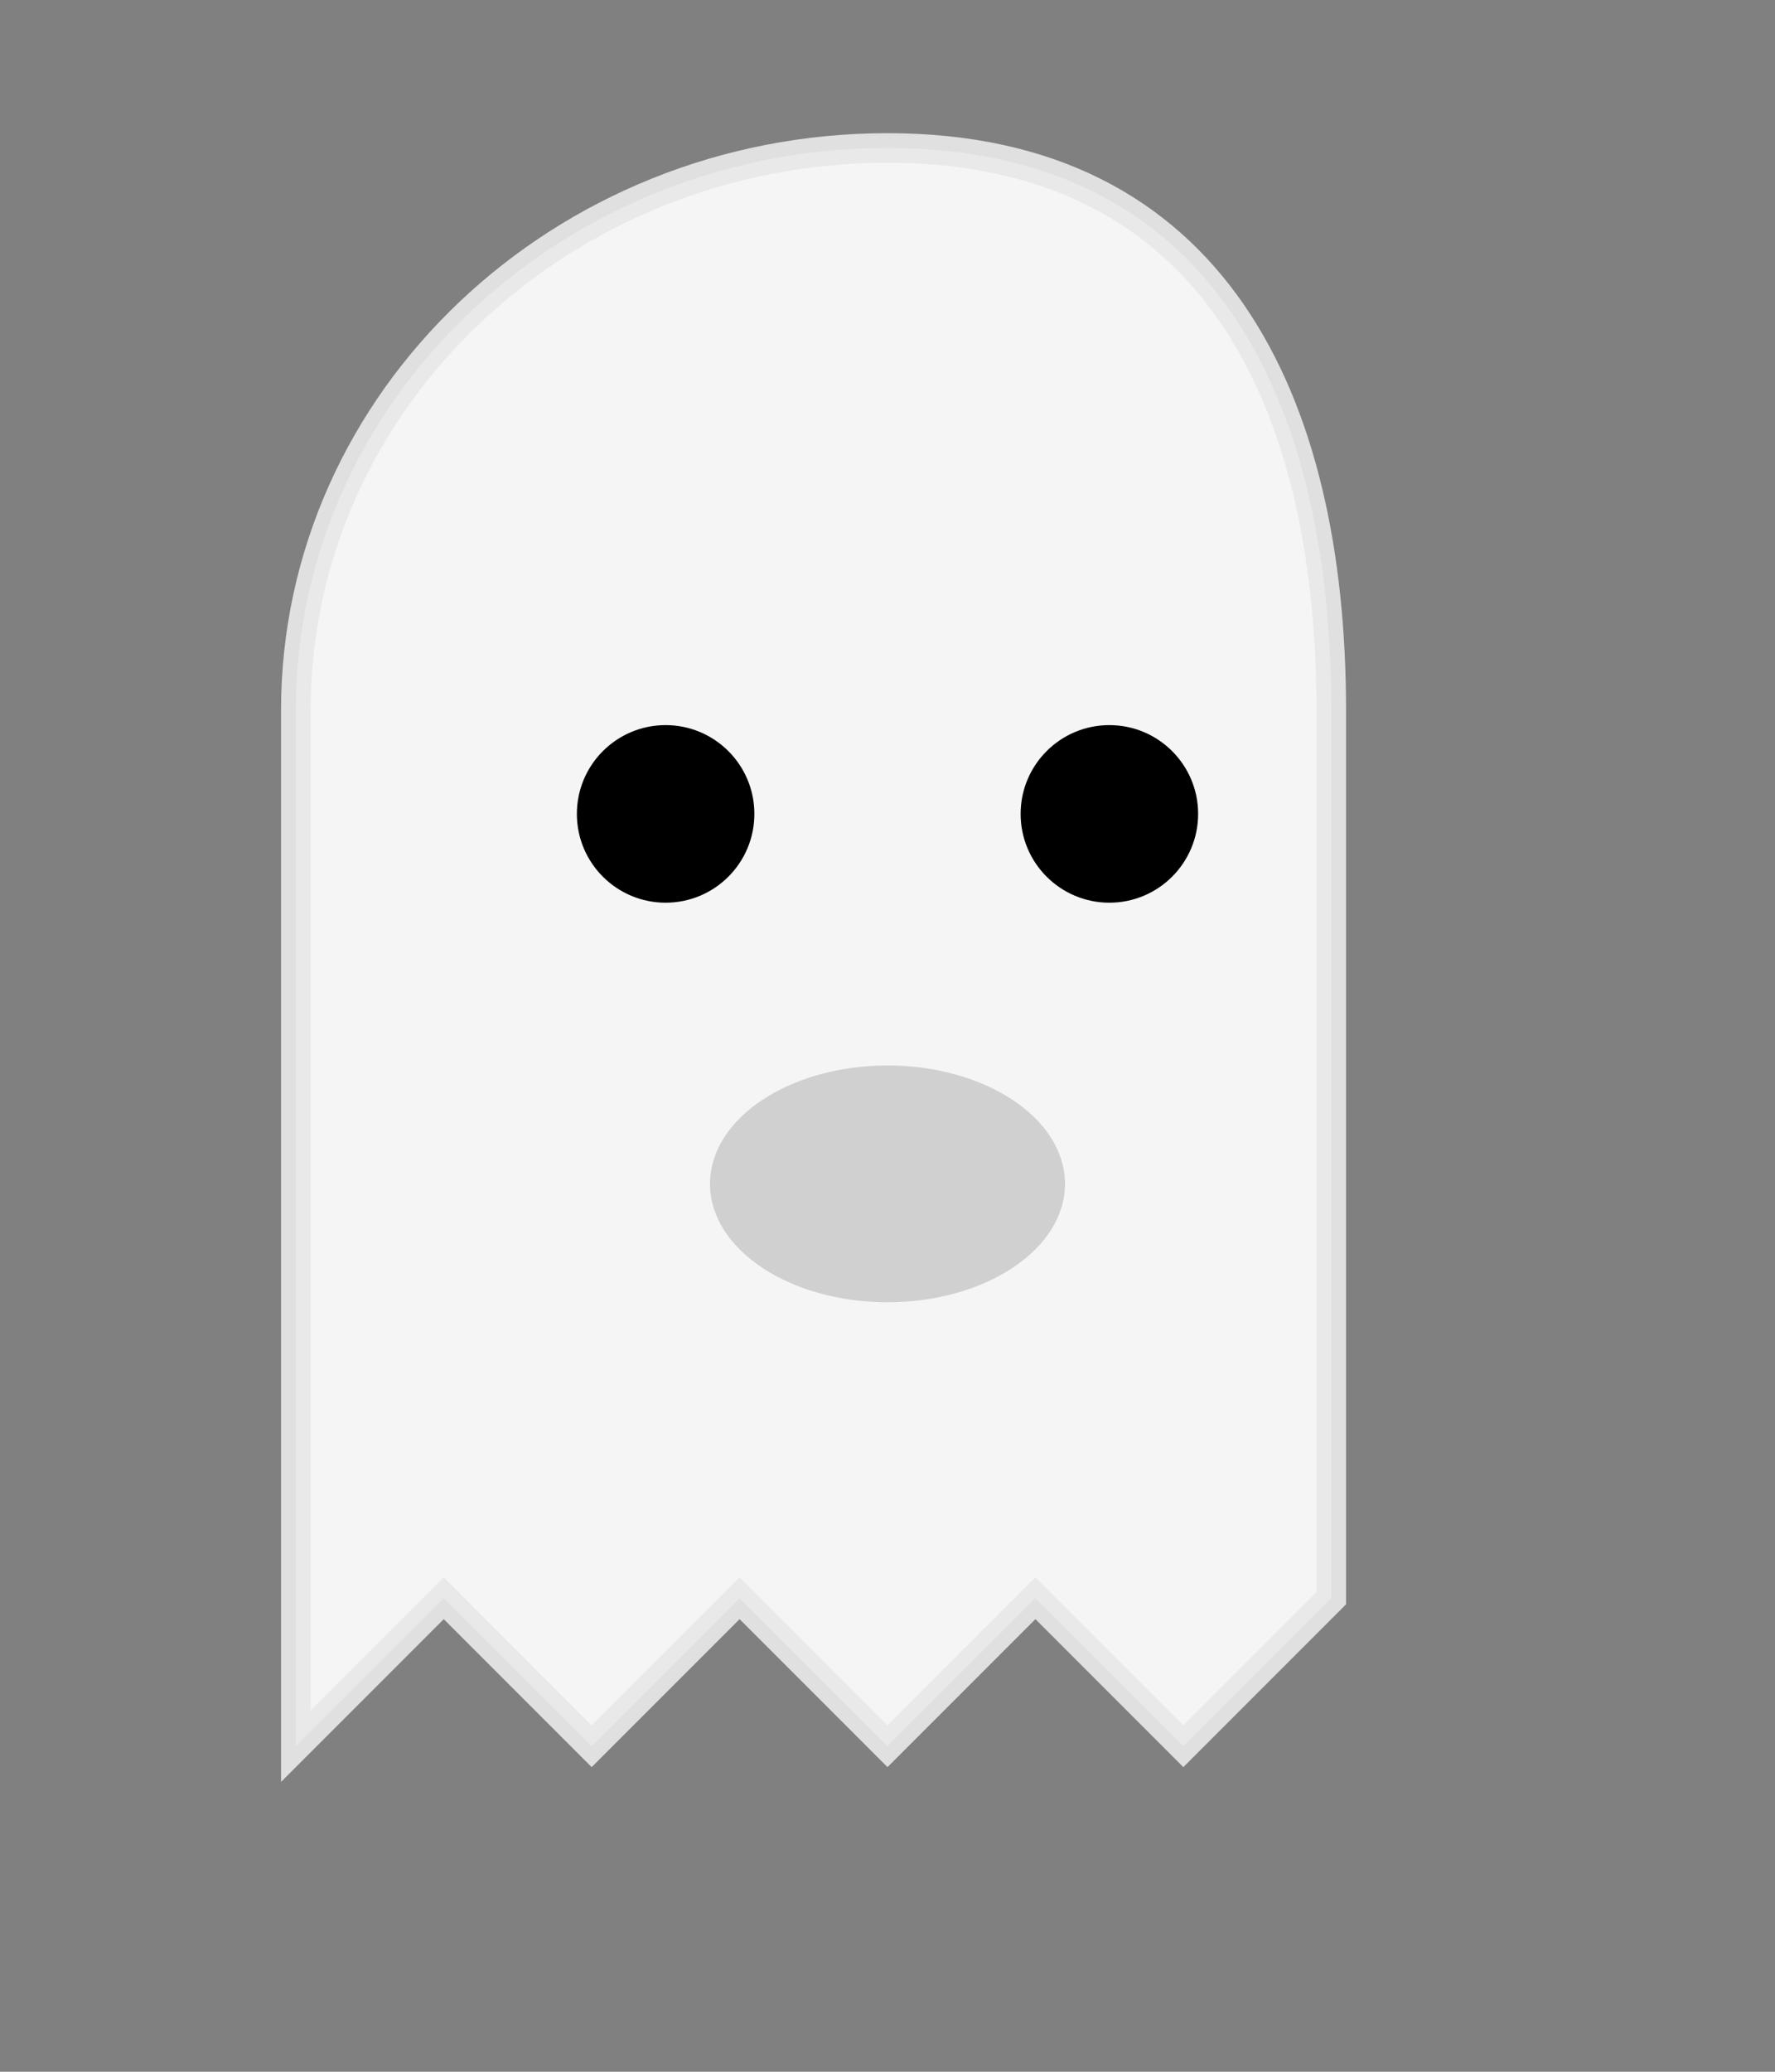 <svg xmlns="http://www.w3.org/2000/svg" viewBox="0 0 120 140">
  <rect x="0" y="0" width="120" height="140" fill="#808080" stroke="none"/>
  <path d="M60 10c-22 0-40 17-40 38v70l10-10 10 10 10-10 10 10 10-10 10 10 10-10V48C90 27 82 10 60 10z"
        fill="#fff" opacity=".92" stroke="#e8e8e8" stroke-width="2"/>
  <circle cx="45" cy="55" r="6" fill="#000"/>
  <circle cx="75" cy="55" r="6" fill="#000"/>
  <ellipse cx="60" cy="80" rx="12" ry="8" fill="#000" opacity=".15"/>
</svg>